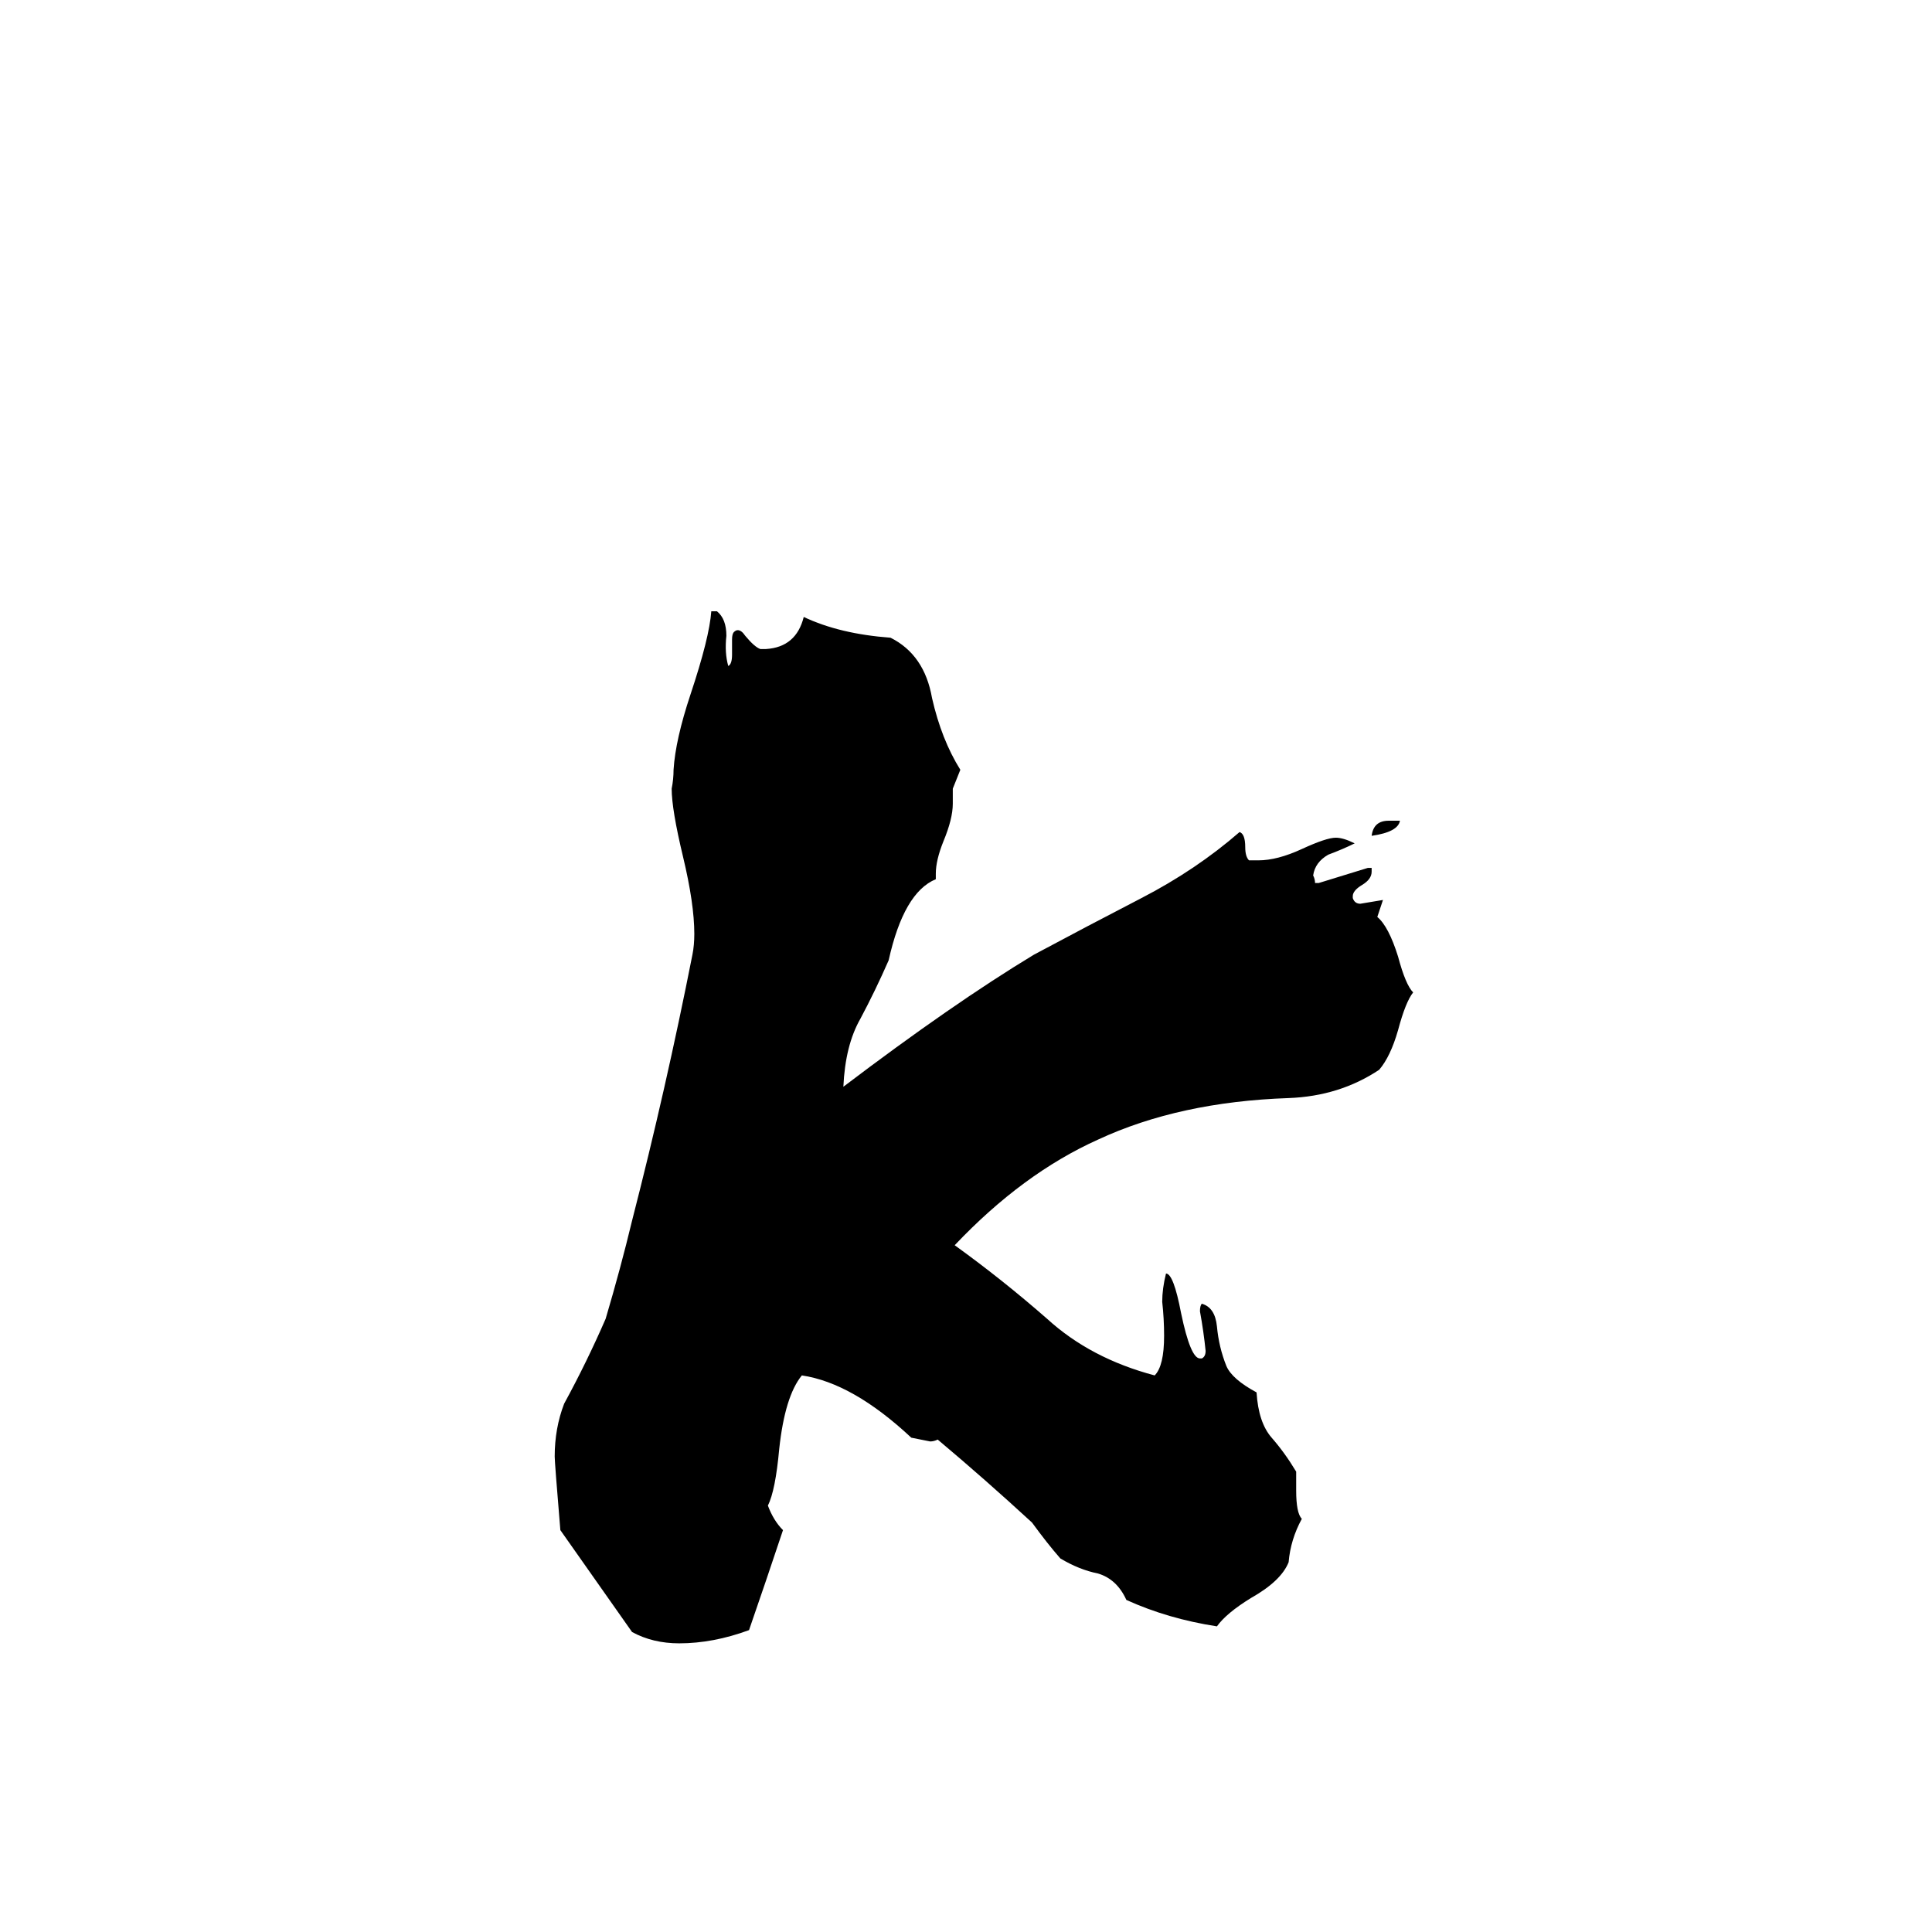 <svg xmlns="http://www.w3.org/2000/svg" viewBox="0 -800 1024 1024">
	<path fill="#000000" d="M736 -365H742Q741 -359 727 -357Q728 -365 736 -365ZM687 -20V-10Q687 2 690 5Q684 16 683 28Q679 38 663 47Q650 55 645 62Q619 58 597 48Q592 37 582 34Q572 32 562 26Q555 18 547 7Q522 -16 497 -37Q495 -36 493 -36Q488 -37 483 -38Q452 -67 425 -71Q416 -60 413 -32Q411 -10 407 -2Q410 6 415 11Q406 38 397 64Q378 71 360 71Q346 71 335 65Q316 38 297 11Q294 -25 294 -28Q294 -43 299 -56Q311 -78 321 -101Q329 -128 335 -153Q353 -223 367 -294Q368 -299 368 -305Q368 -321 362 -346Q356 -371 356 -382Q357 -387 357 -392Q358 -408 366 -432Q376 -462 377 -476H380Q385 -472 385 -463Q384 -454 386 -447Q388 -448 388 -453V-461Q388 -464 389 -465Q390 -466 391 -466Q393 -466 395 -463Q400 -457 403 -456H406Q422 -457 426 -473Q445 -464 472 -462Q490 -453 494 -430Q499 -408 509 -392Q507 -387 505 -382V-374Q505 -366 500 -354Q496 -344 496 -337V-334Q479 -327 471 -291Q464 -275 456 -260Q448 -246 447 -224Q505 -268 548 -294Q576 -309 605 -324Q634 -339 657 -359Q660 -358 660 -351Q660 -346 662 -344H667Q677 -344 690 -350Q703 -356 708 -356Q712 -356 718 -353Q712 -350 704 -347Q697 -343 696 -336Q697 -334 697 -332H699Q712 -336 725 -340H727V-338Q727 -334 722 -331Q717 -328 717 -325V-324Q718 -321 721 -321Q727 -322 733 -323L730 -314Q736 -309 741 -293Q745 -278 749 -274Q745 -269 741 -254Q737 -240 731 -233Q710 -219 683 -218Q625 -216 582 -196Q542 -178 506 -140Q531 -122 555 -101Q578 -80 612 -71Q617 -76 617 -92Q617 -101 616 -110Q616 -117 618 -125Q622 -125 626 -104Q631 -80 636 -80H637Q639 -81 639 -84Q638 -94 636 -105Q636 -108 637 -109Q644 -107 645 -97Q646 -86 650 -76Q653 -69 666 -62Q667 -46 674 -38Q681 -30 687 -20Z"/>
</svg>